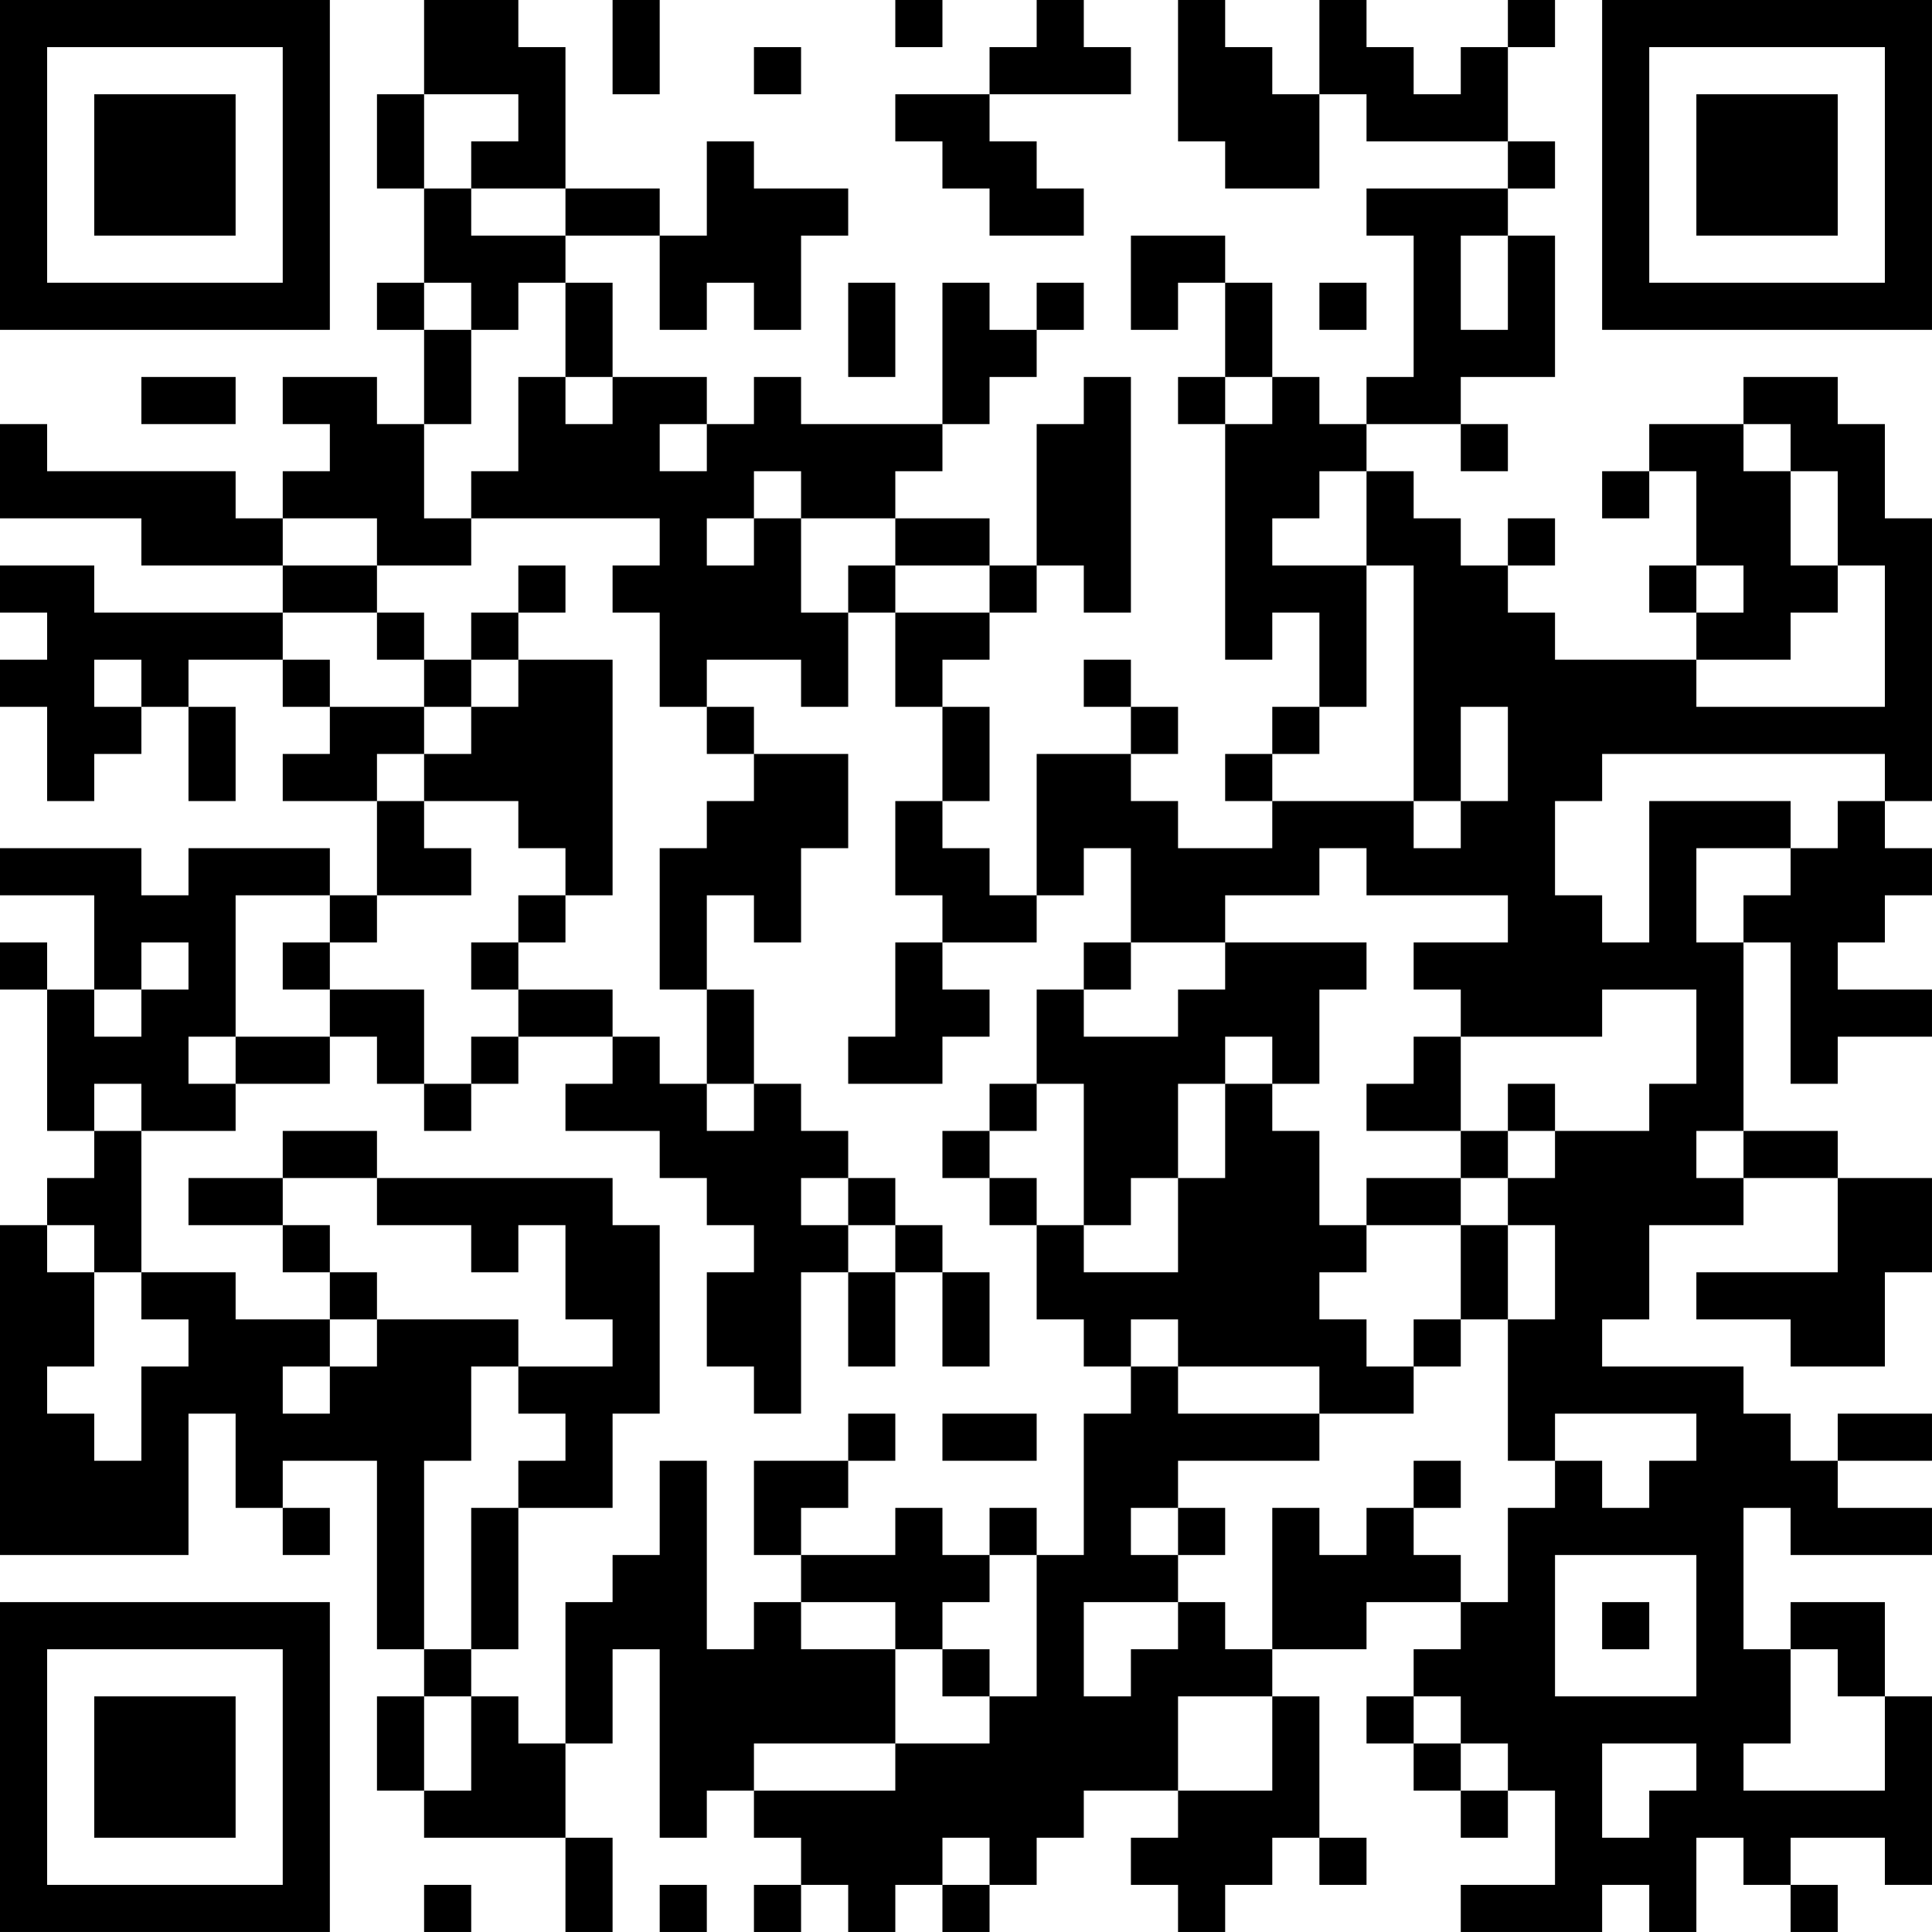 <?xml version="1.0" encoding="UTF-8"?>
<svg xmlns="http://www.w3.org/2000/svg" version="1.1" width="200" height="200" viewBox="0 0 200 200"><rect x="0" y="0" width="200" height="200" fill="#ffffff"/><g transform="scale(4.878)"><g transform="translate(0,0)"><path fill-rule="evenodd" d="M9 0L9 2L8 2L8 4L9 4L9 6L8 6L8 7L9 7L9 9L8 9L8 8L6 8L6 9L7 9L7 10L6 10L6 11L5 11L5 10L1 10L1 9L0 9L0 11L3 11L3 12L6 12L6 13L2 13L2 12L0 12L0 13L1 13L1 14L0 14L0 15L1 15L1 17L2 17L2 16L3 16L3 15L4 15L4 17L5 17L5 15L4 15L4 14L6 14L6 15L7 15L7 16L6 16L6 17L8 17L8 19L7 19L7 18L4 18L4 19L3 19L3 18L0 18L0 19L2 19L2 21L1 21L1 20L0 20L0 21L1 21L1 24L2 24L2 25L1 25L1 26L0 26L0 33L4 33L4 30L5 30L5 32L6 32L6 33L7 33L7 32L6 32L6 31L8 31L8 35L9 35L9 36L8 36L8 38L9 38L9 39L12 39L12 41L13 41L13 39L12 39L12 37L13 37L13 35L14 35L14 39L15 39L15 38L16 38L16 39L17 39L17 40L16 40L16 41L17 41L17 40L18 40L18 41L19 41L19 40L20 40L20 41L21 41L21 40L22 40L22 39L23 39L23 38L25 38L25 39L24 39L24 40L25 40L25 41L26 41L26 40L27 40L27 39L28 39L28 40L29 40L29 39L28 39L28 36L27 36L27 35L29 35L29 34L31 34L31 35L30 35L30 36L29 36L29 37L30 37L30 38L31 38L31 39L32 39L32 38L33 38L33 40L31 40L31 41L34 41L34 40L35 40L35 41L36 41L36 39L37 39L37 40L38 40L38 41L39 41L39 40L38 40L38 39L40 39L40 40L41 40L41 36L40 36L40 34L38 34L38 35L37 35L37 32L38 32L38 33L41 33L41 32L39 32L39 31L41 31L41 30L39 30L39 31L38 31L38 30L37 30L37 29L34 29L34 28L35 28L35 26L37 26L37 25L39 25L39 27L36 27L36 28L38 28L38 29L40 29L40 27L41 27L41 25L39 25L39 24L37 24L37 20L38 20L38 23L39 23L39 22L41 22L41 21L39 21L39 20L40 20L40 19L41 19L41 18L40 18L40 17L41 17L41 11L40 11L40 9L39 9L39 8L37 8L37 9L35 9L35 10L34 10L34 11L35 11L35 10L36 10L36 12L35 12L35 13L36 13L36 14L33 14L33 13L32 13L32 12L33 12L33 11L32 11L32 12L31 12L31 11L30 11L30 10L29 10L29 9L31 9L31 10L32 10L32 9L31 9L31 8L33 8L33 5L32 5L32 4L33 4L33 3L32 3L32 1L33 1L33 0L32 0L32 1L31 1L31 2L30 2L30 1L29 1L29 0L28 0L28 2L27 2L27 1L26 1L26 0L25 0L25 3L26 3L26 4L28 4L28 2L29 2L29 3L32 3L32 4L29 4L29 5L30 5L30 8L29 8L29 9L28 9L28 8L27 8L27 6L26 6L26 5L24 5L24 7L25 7L25 6L26 6L26 8L25 8L25 9L26 9L26 14L27 14L27 13L28 13L28 15L27 15L27 16L26 16L26 17L27 17L27 18L25 18L25 17L24 17L24 16L25 16L25 15L24 15L24 14L23 14L23 15L24 15L24 16L22 16L22 19L21 19L21 18L20 18L20 17L21 17L21 15L20 15L20 14L21 14L21 13L22 13L22 12L23 12L23 13L24 13L24 8L23 8L23 9L22 9L22 12L21 12L21 11L19 11L19 10L20 10L20 9L21 9L21 8L22 8L22 7L23 7L23 6L22 6L22 7L21 7L21 6L20 6L20 9L17 9L17 8L16 8L16 9L15 9L15 8L13 8L13 6L12 6L12 5L14 5L14 7L15 7L15 6L16 6L16 7L17 7L17 5L18 5L18 4L16 4L16 3L15 3L15 5L14 5L14 4L12 4L12 1L11 1L11 0ZM13 0L13 2L14 2L14 0ZM19 0L19 1L20 1L20 0ZM22 0L22 1L21 1L21 2L19 2L19 3L20 3L20 4L21 4L21 5L23 5L23 4L22 4L22 3L21 3L21 2L24 2L24 1L23 1L23 0ZM16 1L16 2L17 2L17 1ZM9 2L9 4L10 4L10 5L12 5L12 4L10 4L10 3L11 3L11 2ZM31 5L31 7L32 7L32 5ZM9 6L9 7L10 7L10 9L9 9L9 11L10 11L10 12L8 12L8 11L6 11L6 12L8 12L8 13L6 13L6 14L7 14L7 15L9 15L9 16L8 16L8 17L9 17L9 18L10 18L10 19L8 19L8 20L7 20L7 19L5 19L5 22L4 22L4 23L5 23L5 24L3 24L3 23L2 23L2 24L3 24L3 27L2 27L2 26L1 26L1 27L2 27L2 29L1 29L1 30L2 30L2 31L3 31L3 29L4 29L4 28L3 28L3 27L5 27L5 28L7 28L7 29L6 29L6 30L7 30L7 29L8 29L8 28L11 28L11 29L10 29L10 31L9 31L9 35L10 35L10 36L9 36L9 38L10 38L10 36L11 36L11 37L12 37L12 34L13 34L13 33L14 33L14 31L15 31L15 35L16 35L16 34L17 34L17 35L19 35L19 37L16 37L16 38L19 38L19 37L21 37L21 36L22 36L22 33L23 33L23 30L24 30L24 29L25 29L25 30L28 30L28 31L25 31L25 32L24 32L24 33L25 33L25 34L23 34L23 36L24 36L24 35L25 35L25 34L26 34L26 35L27 35L27 32L28 32L28 33L29 33L29 32L30 32L30 33L31 33L31 34L32 34L32 32L33 32L33 31L34 31L34 32L35 32L35 31L36 31L36 30L33 30L33 31L32 31L32 28L33 28L33 26L32 26L32 25L33 25L33 24L35 24L35 23L36 23L36 21L34 21L34 22L31 22L31 21L30 21L30 20L32 20L32 19L29 19L29 18L28 18L28 19L26 19L26 20L24 20L24 18L23 18L23 19L22 19L22 20L20 20L20 19L19 19L19 17L20 17L20 15L19 15L19 13L21 13L21 12L19 12L19 11L17 11L17 10L16 10L16 11L15 11L15 12L16 12L16 11L17 11L17 13L18 13L18 15L17 15L17 14L15 14L15 15L14 15L14 13L13 13L13 12L14 12L14 11L10 11L10 10L11 10L11 8L12 8L12 9L13 9L13 8L12 8L12 6L11 6L11 7L10 7L10 6ZM18 6L18 8L19 8L19 6ZM28 6L28 7L29 7L29 6ZM3 8L3 9L5 9L5 8ZM26 8L26 9L27 9L27 8ZM14 9L14 10L15 10L15 9ZM37 9L37 10L38 10L38 12L39 12L39 13L38 13L38 14L36 14L36 15L40 15L40 12L39 12L39 10L38 10L38 9ZM28 10L28 11L27 11L27 12L29 12L29 15L28 15L28 16L27 16L27 17L30 17L30 18L31 18L31 17L32 17L32 15L31 15L31 17L30 17L30 12L29 12L29 10ZM11 12L11 13L10 13L10 14L9 14L9 13L8 13L8 14L9 14L9 15L10 15L10 16L9 16L9 17L11 17L11 18L12 18L12 19L11 19L11 20L10 20L10 21L11 21L11 22L10 22L10 23L9 23L9 21L7 21L7 20L6 20L6 21L7 21L7 22L5 22L5 23L7 23L7 22L8 22L8 23L9 23L9 24L10 24L10 23L11 23L11 22L13 22L13 23L12 23L12 24L14 24L14 25L15 25L15 26L16 26L16 27L15 27L15 29L16 29L16 30L17 30L17 27L18 27L18 29L19 29L19 27L20 27L20 29L21 29L21 27L20 27L20 26L19 26L19 25L18 25L18 24L17 24L17 23L16 23L16 21L15 21L15 19L16 19L16 20L17 20L17 18L18 18L18 16L16 16L16 15L15 15L15 16L16 16L16 17L15 17L15 18L14 18L14 21L15 21L15 23L14 23L14 22L13 22L13 21L11 21L11 20L12 20L12 19L13 19L13 14L11 14L11 13L12 13L12 12ZM18 12L18 13L19 13L19 12ZM36 12L36 13L37 13L37 12ZM2 14L2 15L3 15L3 14ZM10 14L10 15L11 15L11 14ZM34 16L34 17L33 17L33 19L34 19L34 20L35 20L35 17L38 17L38 18L36 18L36 20L37 20L37 19L38 19L38 18L39 18L39 17L40 17L40 16ZM3 20L3 21L2 21L2 22L3 22L3 21L4 21L4 20ZM19 20L19 22L18 22L18 23L20 23L20 22L21 22L21 21L20 21L20 20ZM23 20L23 21L22 21L22 23L21 23L21 24L20 24L20 25L21 25L21 26L22 26L22 28L23 28L23 29L24 29L24 28L25 28L25 29L28 29L28 30L30 30L30 29L31 29L31 28L32 28L32 26L31 26L31 25L32 25L32 24L33 24L33 23L32 23L32 24L31 24L31 22L30 22L30 23L29 23L29 24L31 24L31 25L29 25L29 26L28 26L28 24L27 24L27 23L28 23L28 21L29 21L29 20L26 20L26 21L25 21L25 22L23 22L23 21L24 21L24 20ZM26 22L26 23L25 23L25 25L24 25L24 26L23 26L23 23L22 23L22 24L21 24L21 25L22 25L22 26L23 26L23 27L25 27L25 25L26 25L26 23L27 23L27 22ZM15 23L15 24L16 24L16 23ZM6 24L6 25L4 25L4 26L6 26L6 27L7 27L7 28L8 28L8 27L7 27L7 26L6 26L6 25L8 25L8 26L10 26L10 27L11 27L11 26L12 26L12 28L13 28L13 29L11 29L11 30L12 30L12 31L11 31L11 32L10 32L10 35L11 35L11 32L13 32L13 30L14 30L14 26L13 26L13 25L8 25L8 24ZM36 24L36 25L37 25L37 24ZM17 25L17 26L18 26L18 27L19 27L19 26L18 26L18 25ZM29 26L29 27L28 27L28 28L29 28L29 29L30 29L30 28L31 28L31 26ZM18 30L18 31L16 31L16 33L17 33L17 34L19 34L19 35L20 35L20 36L21 36L21 35L20 35L20 34L21 34L21 33L22 33L22 32L21 32L21 33L20 33L20 32L19 32L19 33L17 33L17 32L18 32L18 31L19 31L19 30ZM20 30L20 31L22 31L22 30ZM30 31L30 32L31 32L31 31ZM25 32L25 33L26 33L26 32ZM33 33L33 36L36 36L36 33ZM34 34L34 35L35 35L35 34ZM38 35L38 37L37 37L37 38L40 38L40 36L39 36L39 35ZM25 36L25 38L27 38L27 36ZM30 36L30 37L31 37L31 38L32 38L32 37L31 37L31 36ZM34 37L34 39L35 39L35 38L36 38L36 37ZM20 39L20 40L21 40L21 39ZM9 40L9 41L10 41L10 40ZM14 40L14 41L15 41L15 40ZM0 0L0 7L7 7L7 0ZM1 1L1 6L6 6L6 1ZM2 2L2 5L5 5L5 2ZM34 0L34 7L41 7L41 0ZM35 1L35 6L40 6L40 1ZM36 2L36 5L39 5L39 2ZM0 34L0 41L7 41L7 34ZM1 35L1 40L6 40L6 35ZM2 36L2 39L5 39L5 36Z" fill="#000000"/></g></g></svg>
